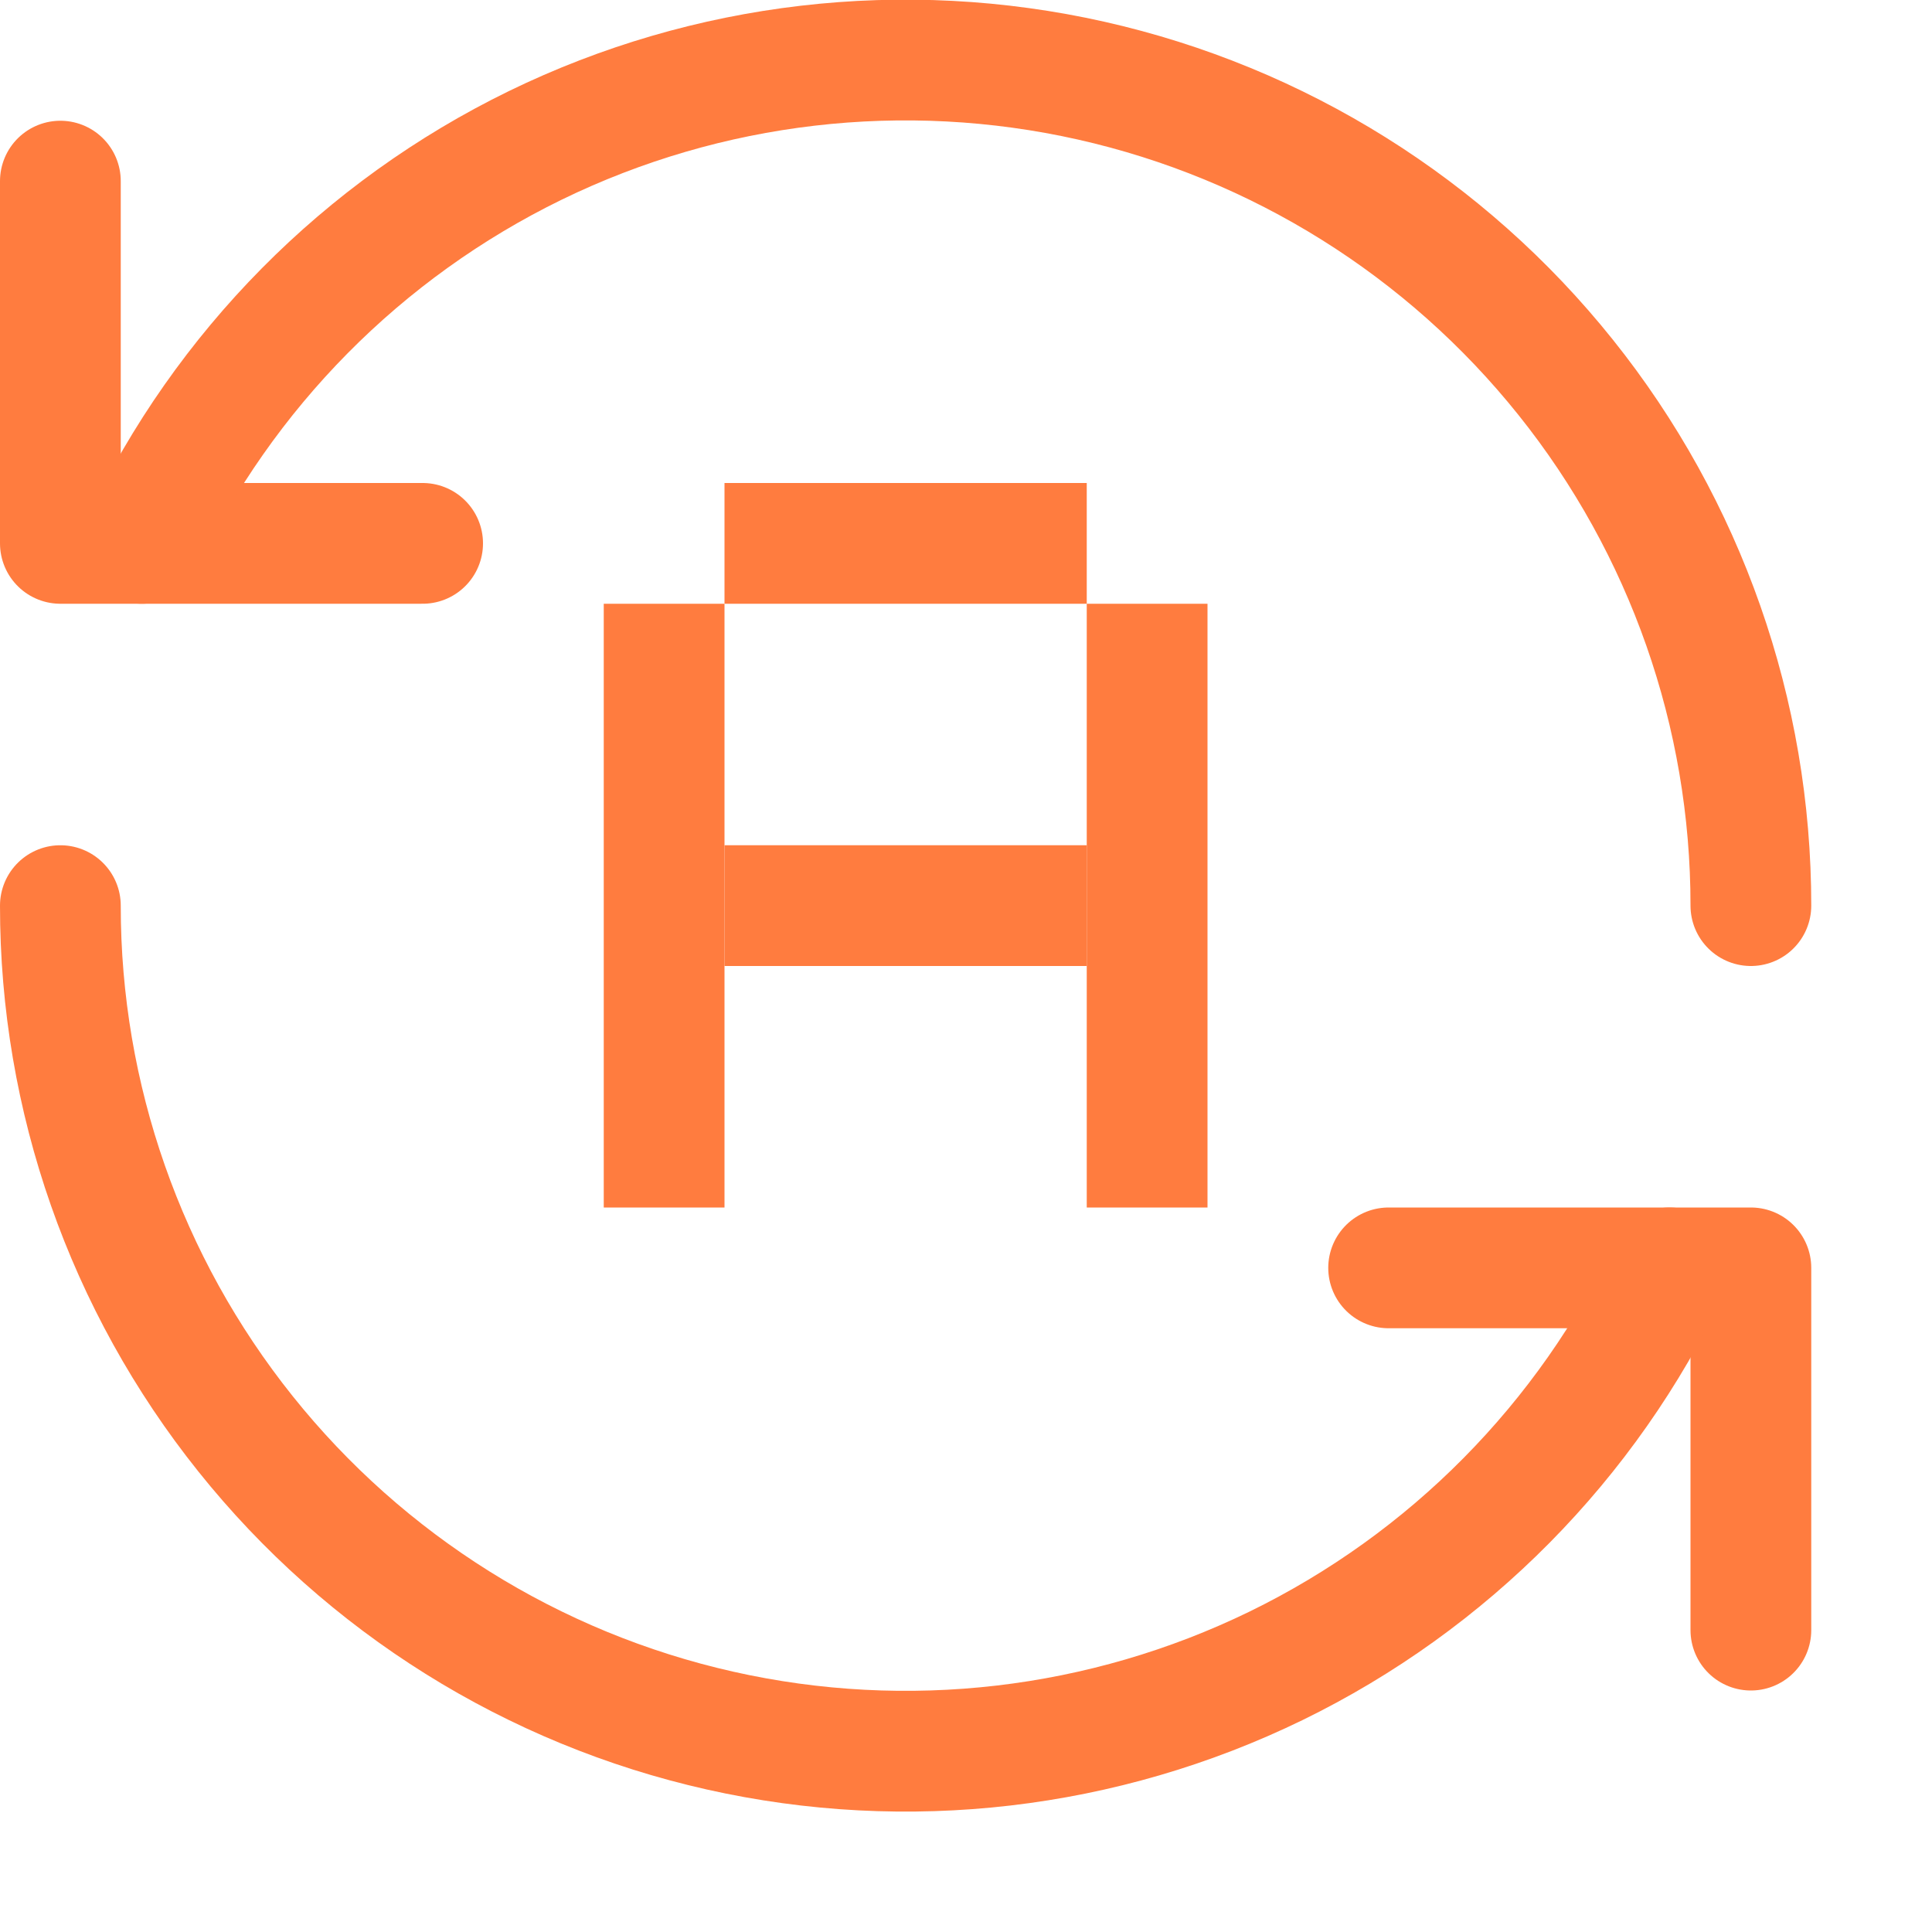 <svg width="16" height="16" viewBox="0 0 16 16" fill="none" xmlns="http://www.w3.org/2000/svg">
<g clip-path="url(#clip0_10670_19545)">
<path d="M0.5 1.5V4.5H3.5" stroke="#FF7C3F" stroke-linecap="round" stroke-linejoin="round"/>
<path d="M14.5 13.5V10.5H11.5" stroke="#FF7C3F" stroke-linecap="round" stroke-linejoin="round"/>
<path d="M14.5 7.5C14.501 5.91 13.96 4.367 12.967 3.126C11.974 1.884 10.588 1.017 9.037 0.668C7.486 0.319 5.862 0.508 4.433 1.204C3.004 1.901 1.855 3.063 1.174 4.5" stroke="#FF7C3F" stroke-linecap="round" stroke-linejoin="round"/>
<path d="M0.5 7.5C0.499 9.09 1.04 10.633 2.033 11.874C3.026 13.116 4.412 13.983 5.963 14.332C7.514 14.681 9.137 14.492 10.567 13.796C11.996 13.099 13.145 11.937 13.826 10.5" stroke="#FF7C3F" stroke-linecap="round" stroke-linejoin="round"/>
<path d="M5.5 5.5V9.5" stroke="#FF7C3F" stroke-linecap="square" stroke-linejoin="round"/>
<path d="M9.5 9.5V5.5" stroke="#FF7C3F" stroke-linecap="square" stroke-linejoin="round"/>
<path d="M6.5 7.5H8.5" stroke="#FF7C3F" stroke-linecap="square" stroke-linejoin="round"/>
<path d="M6.5 4.5H8.5" stroke="#FF7C3F" stroke-linecap="square" stroke-linejoin="round"/>
</g>
<defs>
<clipPath id="clip0_10670_19545">
<rect width="16" height="16" fill="white"/>
</clipPath>
</defs>
</svg>
